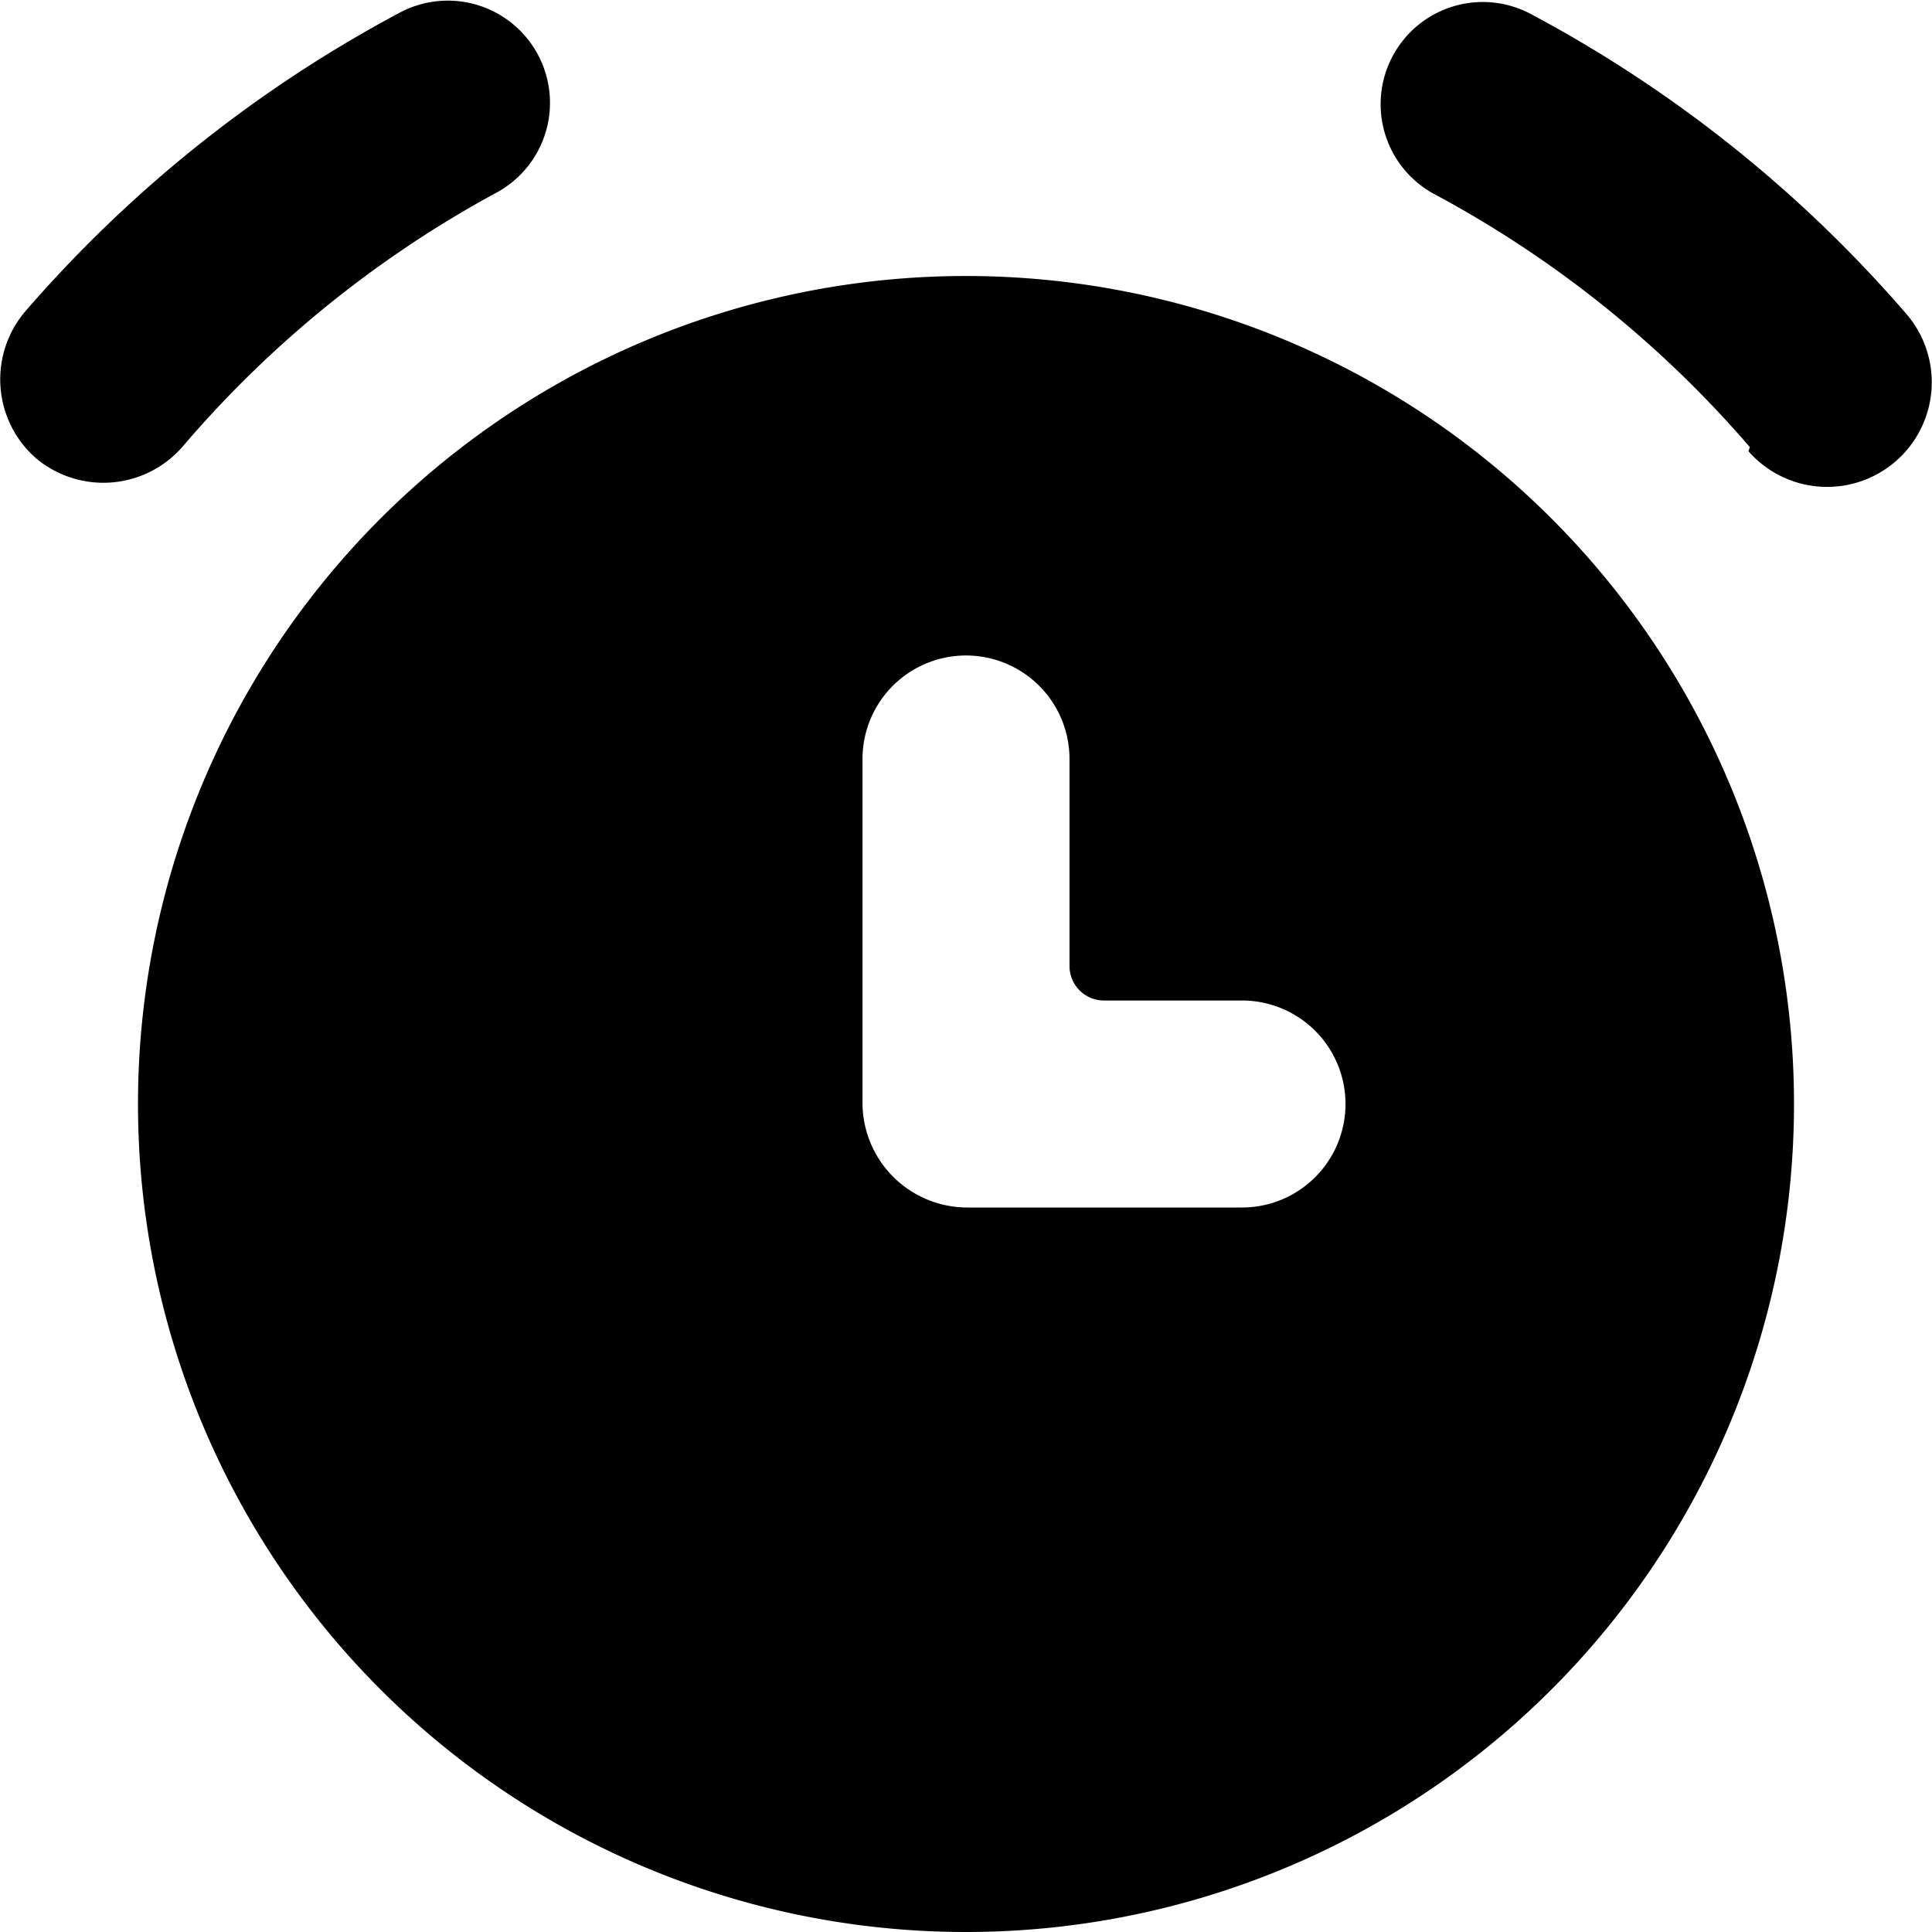 <svg xmlns="http://www.w3.org/2000/svg" viewBox="0 0 14 14">
  <g>
    <path d="M.26,3.32A.76.76,0,0,1,.18,2.26,9.48,9.48,0,0,1,2.9.09a.74.74,0,0,1,1,.31.74.74,0,0,1-.31,1A8,8,0,0,0,1.32,3.24.76.76,0,0,1,.26,3.32Z" style="fill: #000001"/>
    <path d="M12.68,3.24A8,8,0,0,0,10.4,1.41a.74.74,0,0,1-.31-1,.74.74,0,0,1,1-.31,9.48,9.48,0,0,1,2.72,2.17.75.75,0,1,1-1.14,1Z" style="fill: #000001"/>
    <path d="M7,2a6,6,0,1,0,6,6A6,6,0,0,0,7,2ZM9,8.75H7A.76.76,0,0,1,6.25,8V5.5a.75.75,0,0,1,1.5,0V7A.25.25,0,0,0,8,7.25H9a.75.75,0,0,1,0,1.5Z" style="fill: #000001"/>
  </g>
</svg>
